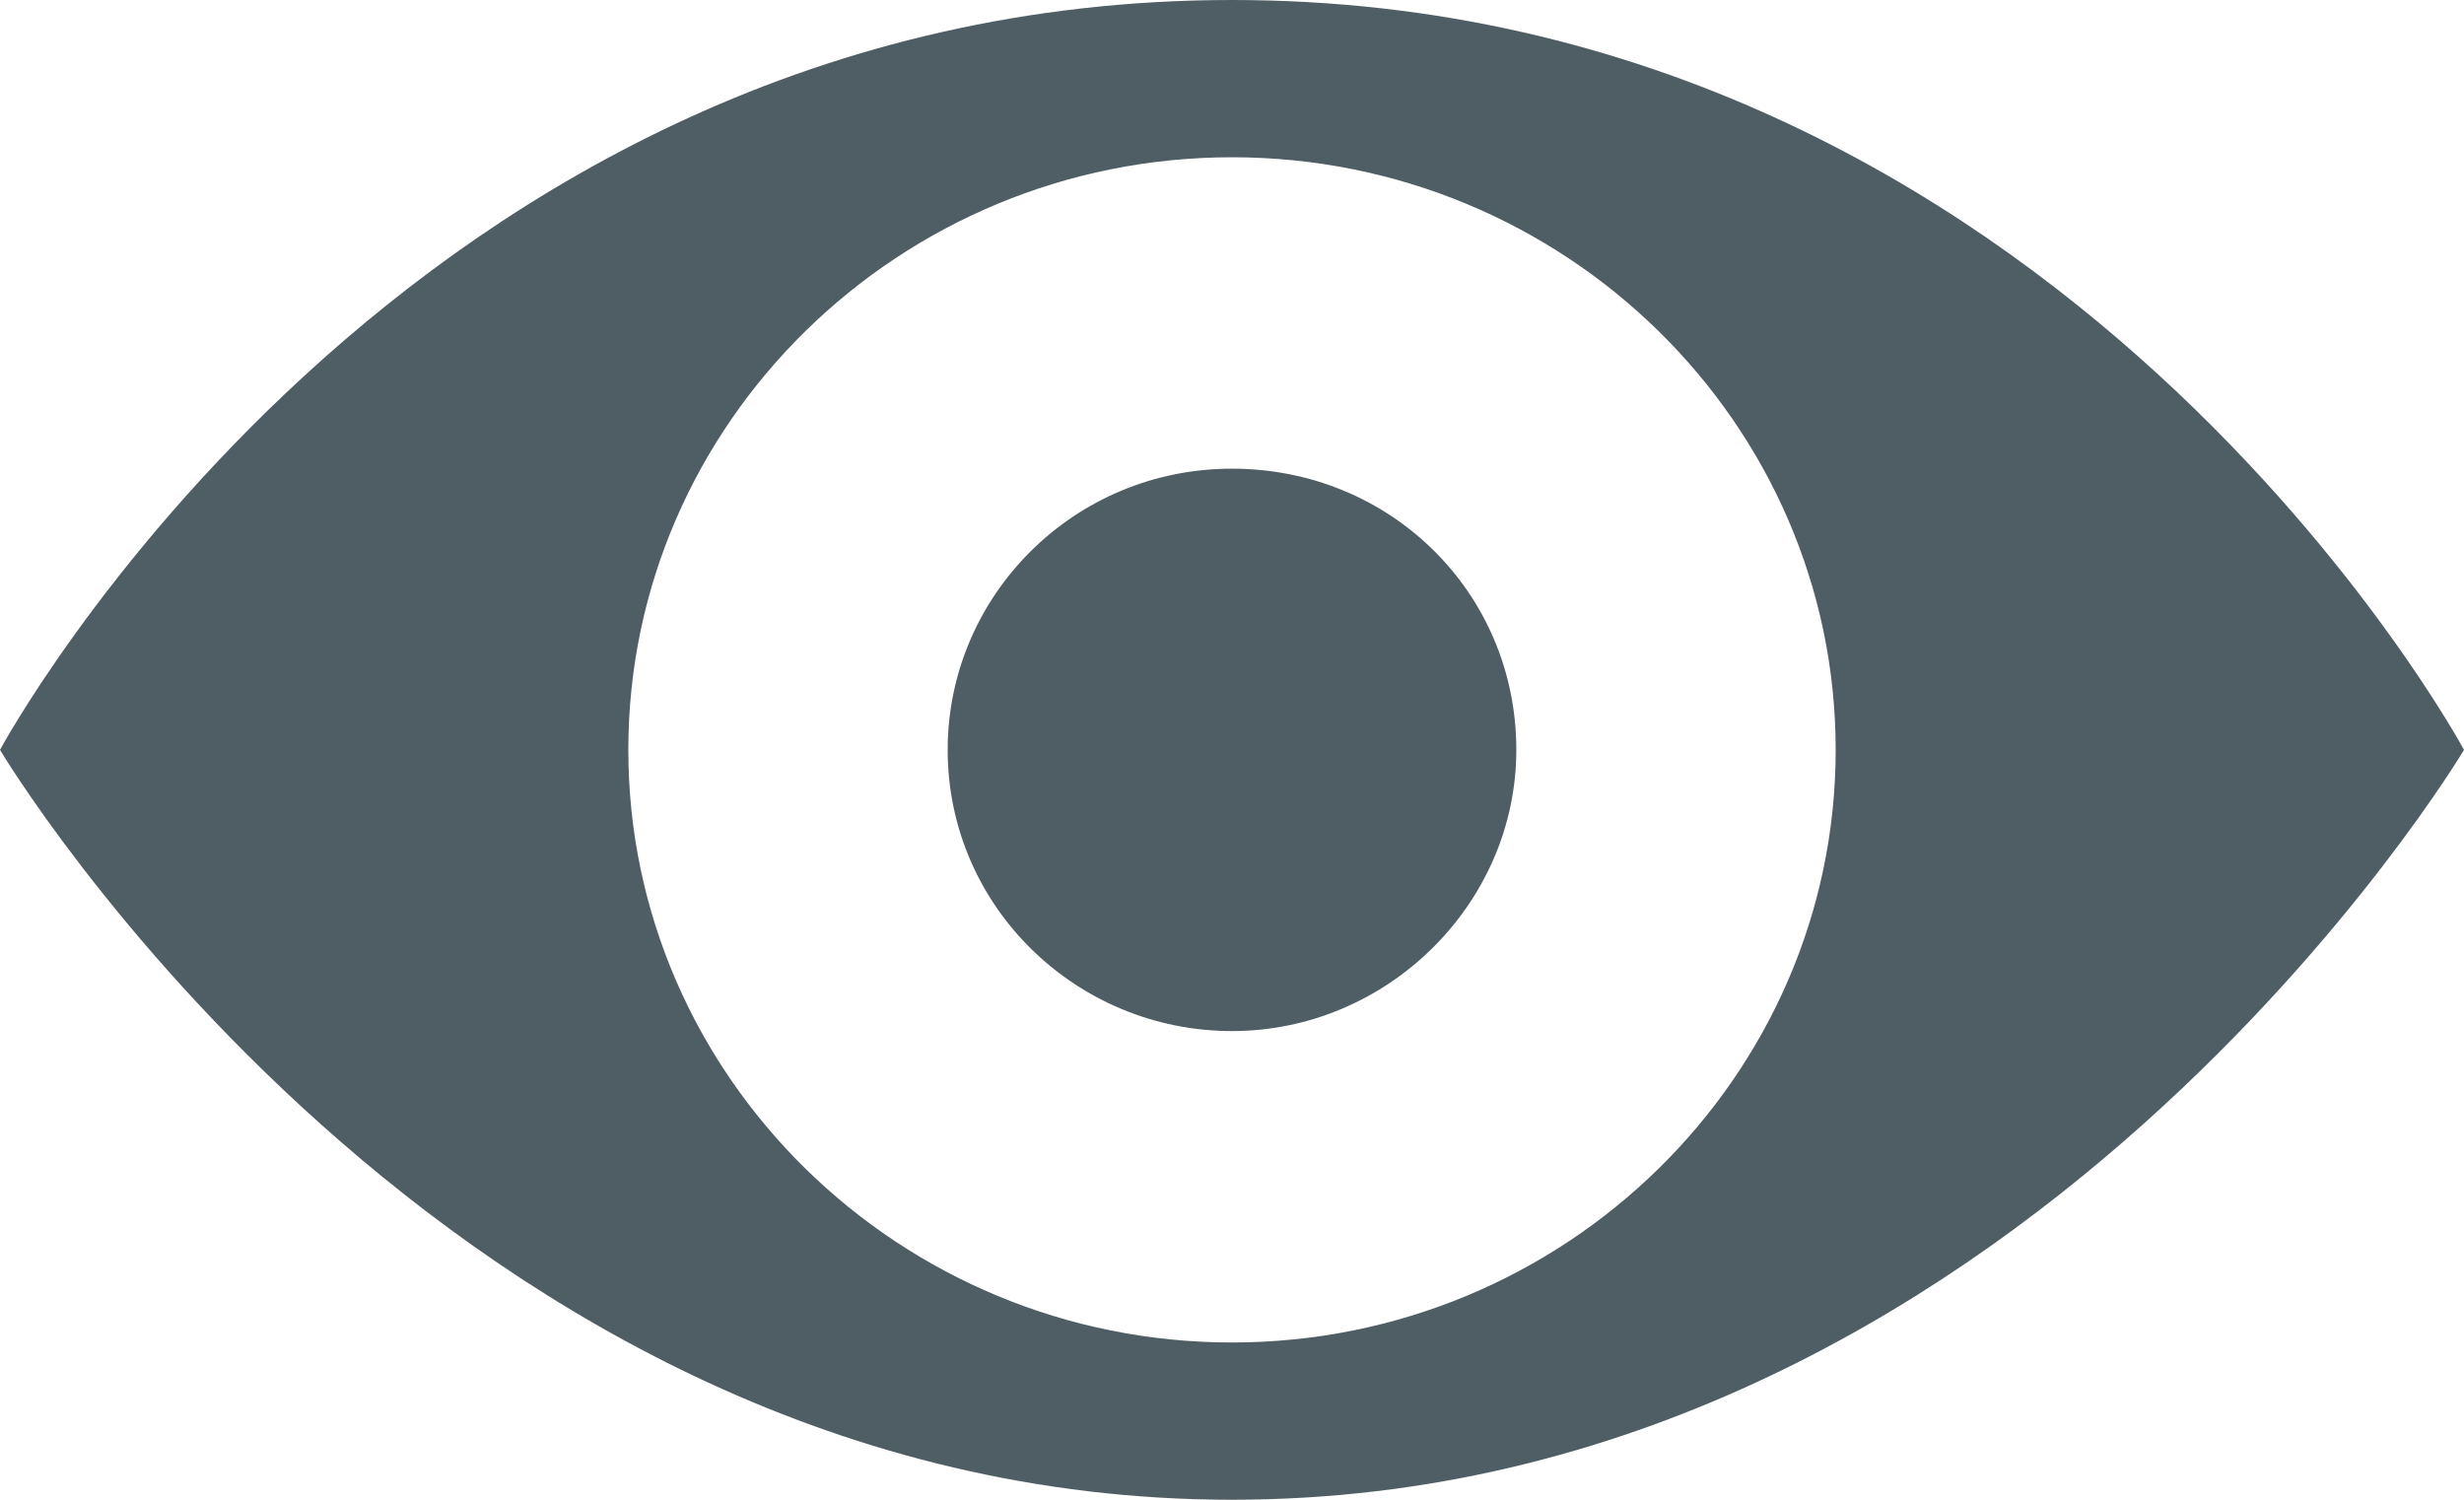 <svg viewBox="0 0 23 14" xmlns="http://www.w3.org/2000/svg"><g fill="#4f5d65" fill-rule="evenodd"><path d="M11.5 0C3.766 0 0 7 0 7s4.169 7 11.5 7S23 7 23 7s-3.766-7-11.5-7zm0 12.532c-3.105 0-5.635-2.484-5.635-5.532s2.53-5.532 5.635-5.532S17.135 3.952 17.135 7s-2.53 5.532-5.635 5.532z" fill-rule="nonzero"/><path d="M11.5 4.375c-1.481 0-2.654 1.19-2.654 2.625 0 1.465 1.204 2.625 2.654 2.625S14.154 8.435 14.154 7c0-1.465-1.173-2.625-2.654-2.625z"/></g></svg>
